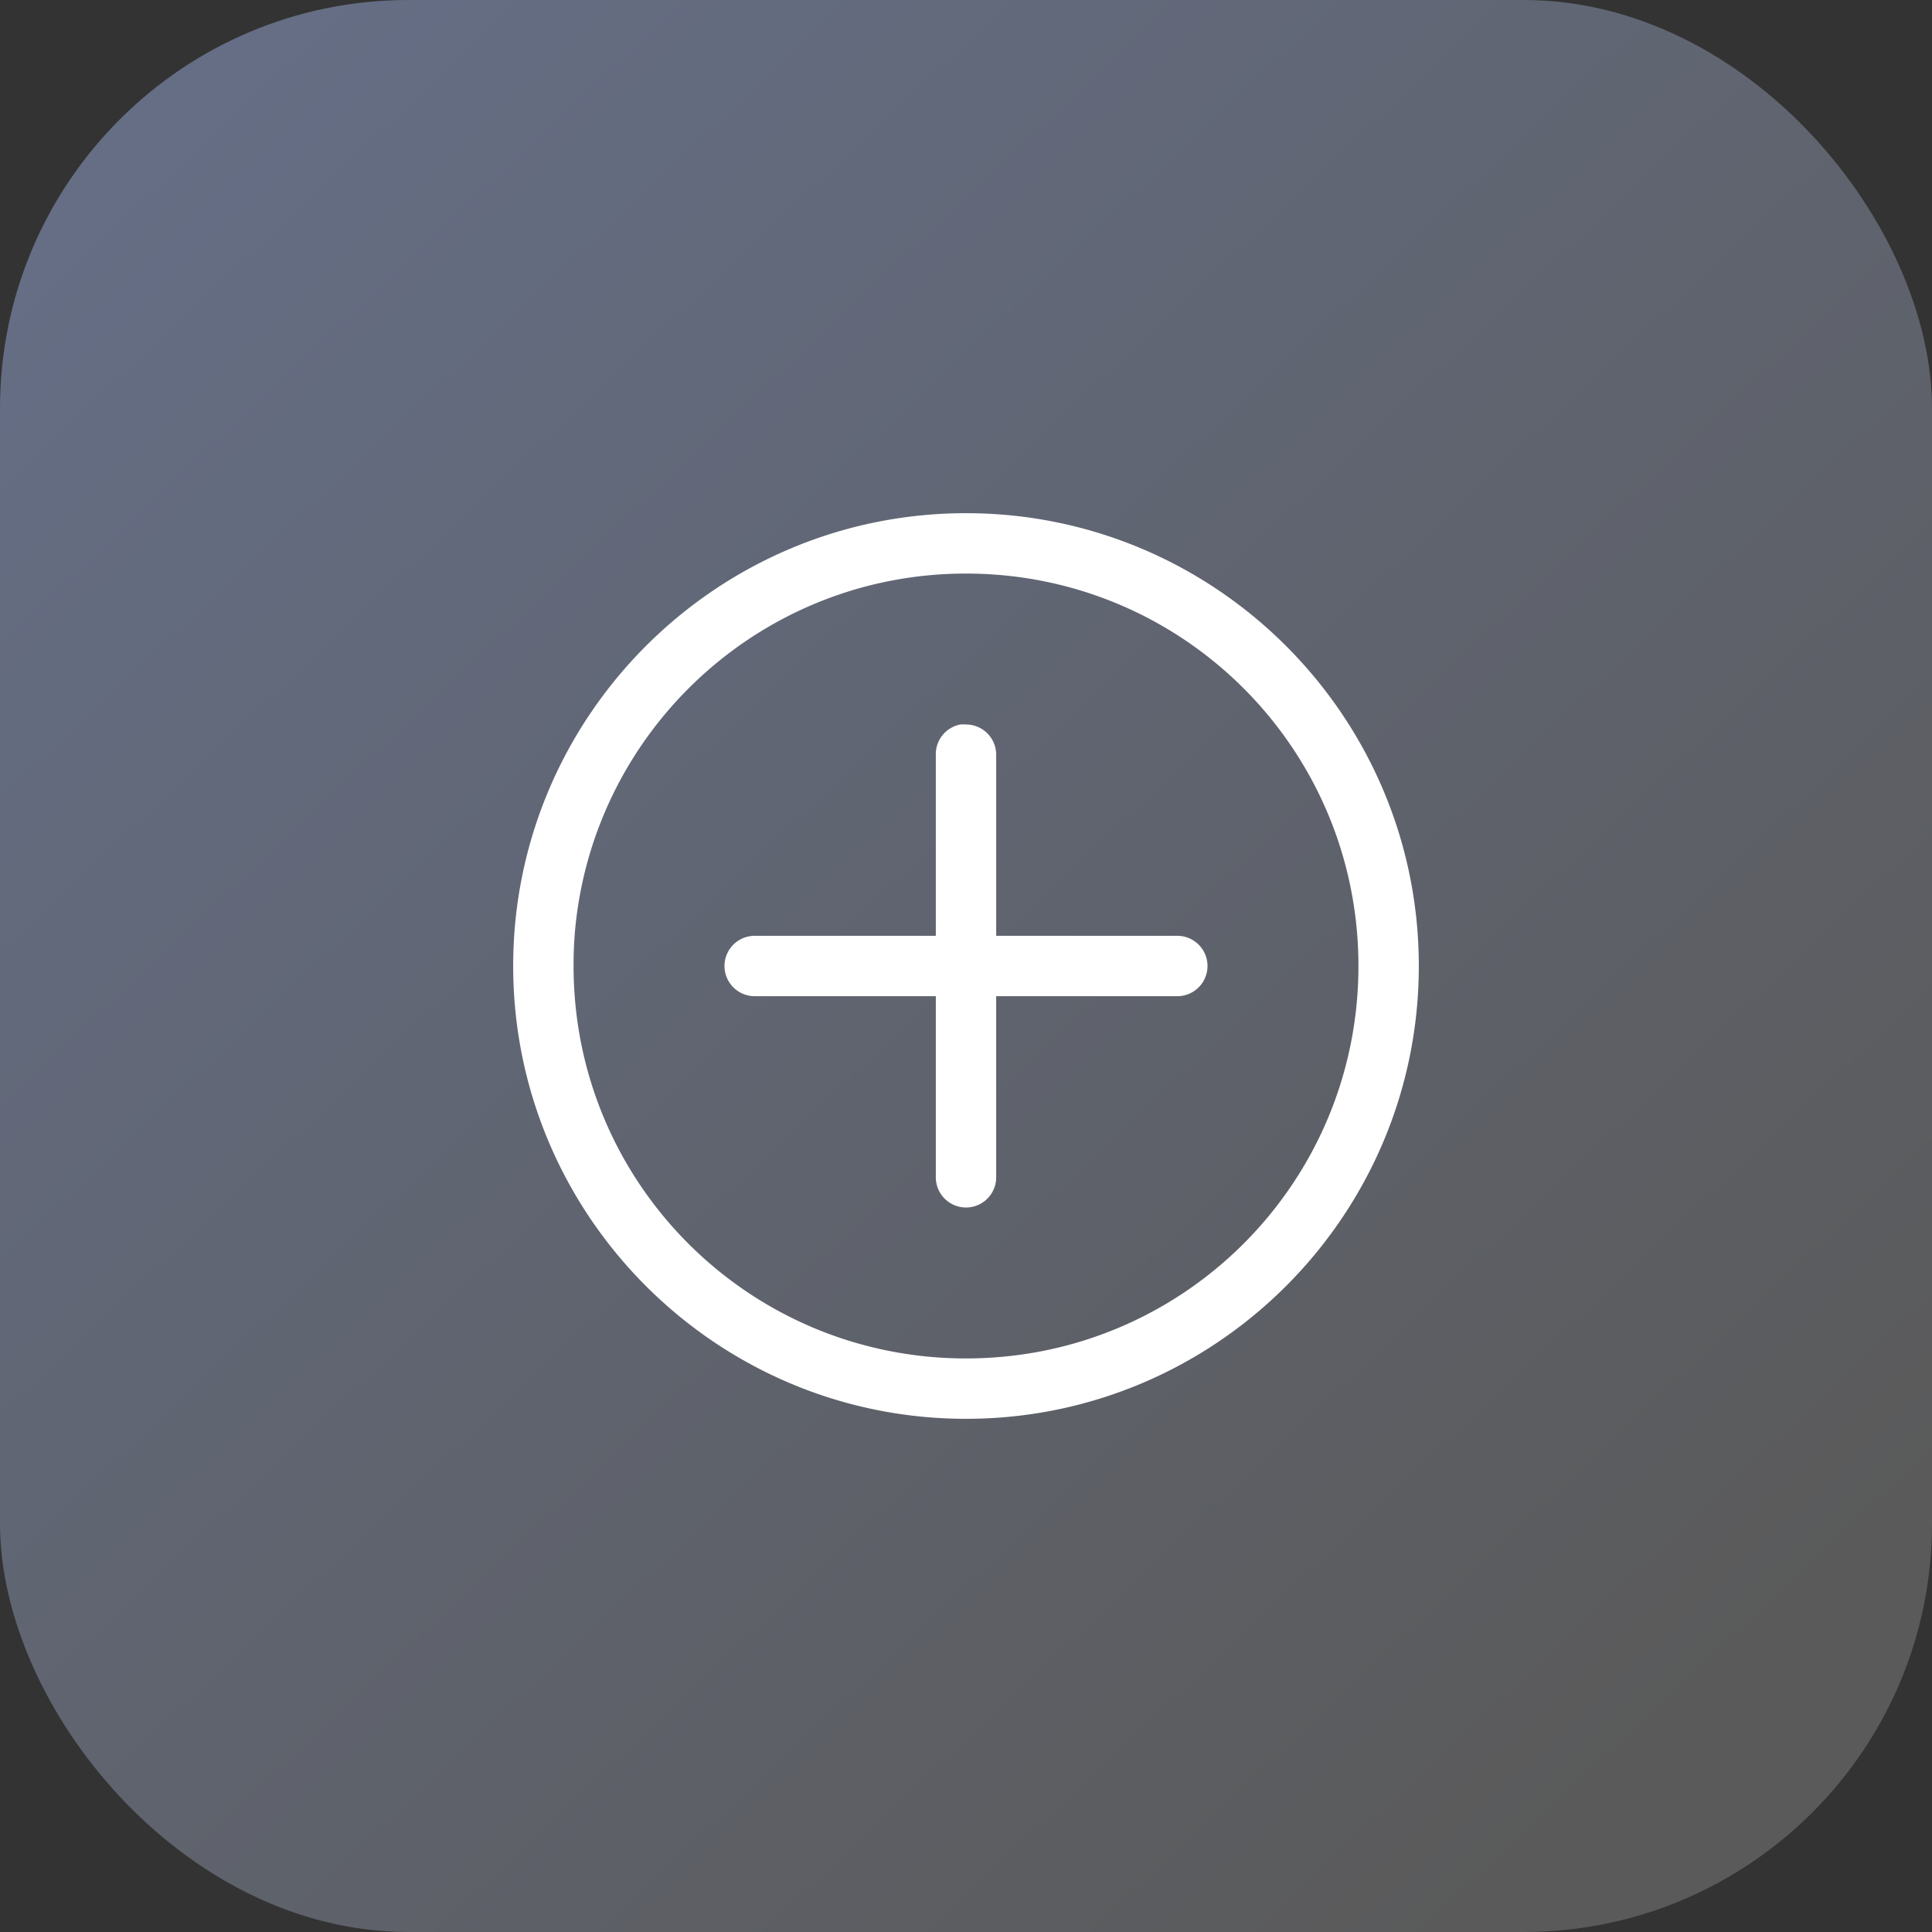 <svg xmlns="http://www.w3.org/2000/svg" xmlns:xlink="http://www.w3.org/1999/xlink" width="32" height="32" viewBox="0 0 32 32"><rect x="0" y="0" width="32" height="32" fill="#333333" stroke="none"/><defs><linearGradient id="a"><stop offset="0" stop-color="#5a5a5a"/><stop offset="1" stop-color="#656e85"/></linearGradient><linearGradient id="b" x1="1056.035" x2="1031.176" y1="544.13" y2="517.701" gradientTransform="matrix(1.025 0 0 1.025 -1054.491 491.682)" gradientUnits="userSpaceOnUse" xlink:href="#a"/></defs><g transform="translate(0 -1020.362)"><rect width="32" height="32" y="1020.362" fill="url(#b)" rx="6.763" ry="6.763"/><path fill="#fff" style="text-indent:0;text-align:start;line-height:normal;text-transform:none;block-progression:tb" d="M 16 8.5 C 11.864 8.5 8.5 11.864 8.5 16 C 8.5 20.136 11.864 23.5 16 23.5 C 20.136 23.5 23.5 20.136 23.5 16 C 23.5 11.864 20.136 8.5 16 8.5 z M 16 9.5 C 19.596 9.5 22.5 12.404 22.5 16 C 22.5 19.596 19.596 22.5 16 22.5 C 12.404 22.5 9.5 19.596 9.5 16 C 9.5 15.775 9.509 15.563 9.531 15.344 C 9.863 12.062 12.629 9.5 16 9.5 z M 15.906 12 A 0.5 0.5 0 0 0 15.5 12.5 L 15.5 15.5 L 12.5 15.5 A 0.5 0.5 0 1 0 12.5 16.5 L 15.5 16.5 L 15.5 19.5 A 0.5 0.5 0 1 0 16.5 19.5 L 16.5 16.5 L 19.5 16.5 A 0.5 0.5 0 1 0 19.5 15.5 L 16.5 15.5 L 16.5 12.5 A 0.5 0.5 0 0 0 16 12 A 0.5 0.5 0 0 0 15.906 12 z " color="#000" font-family="sans-serif" font-weight="400" overflow="visible" transform="translate(0 1020.362)"/></g></svg>